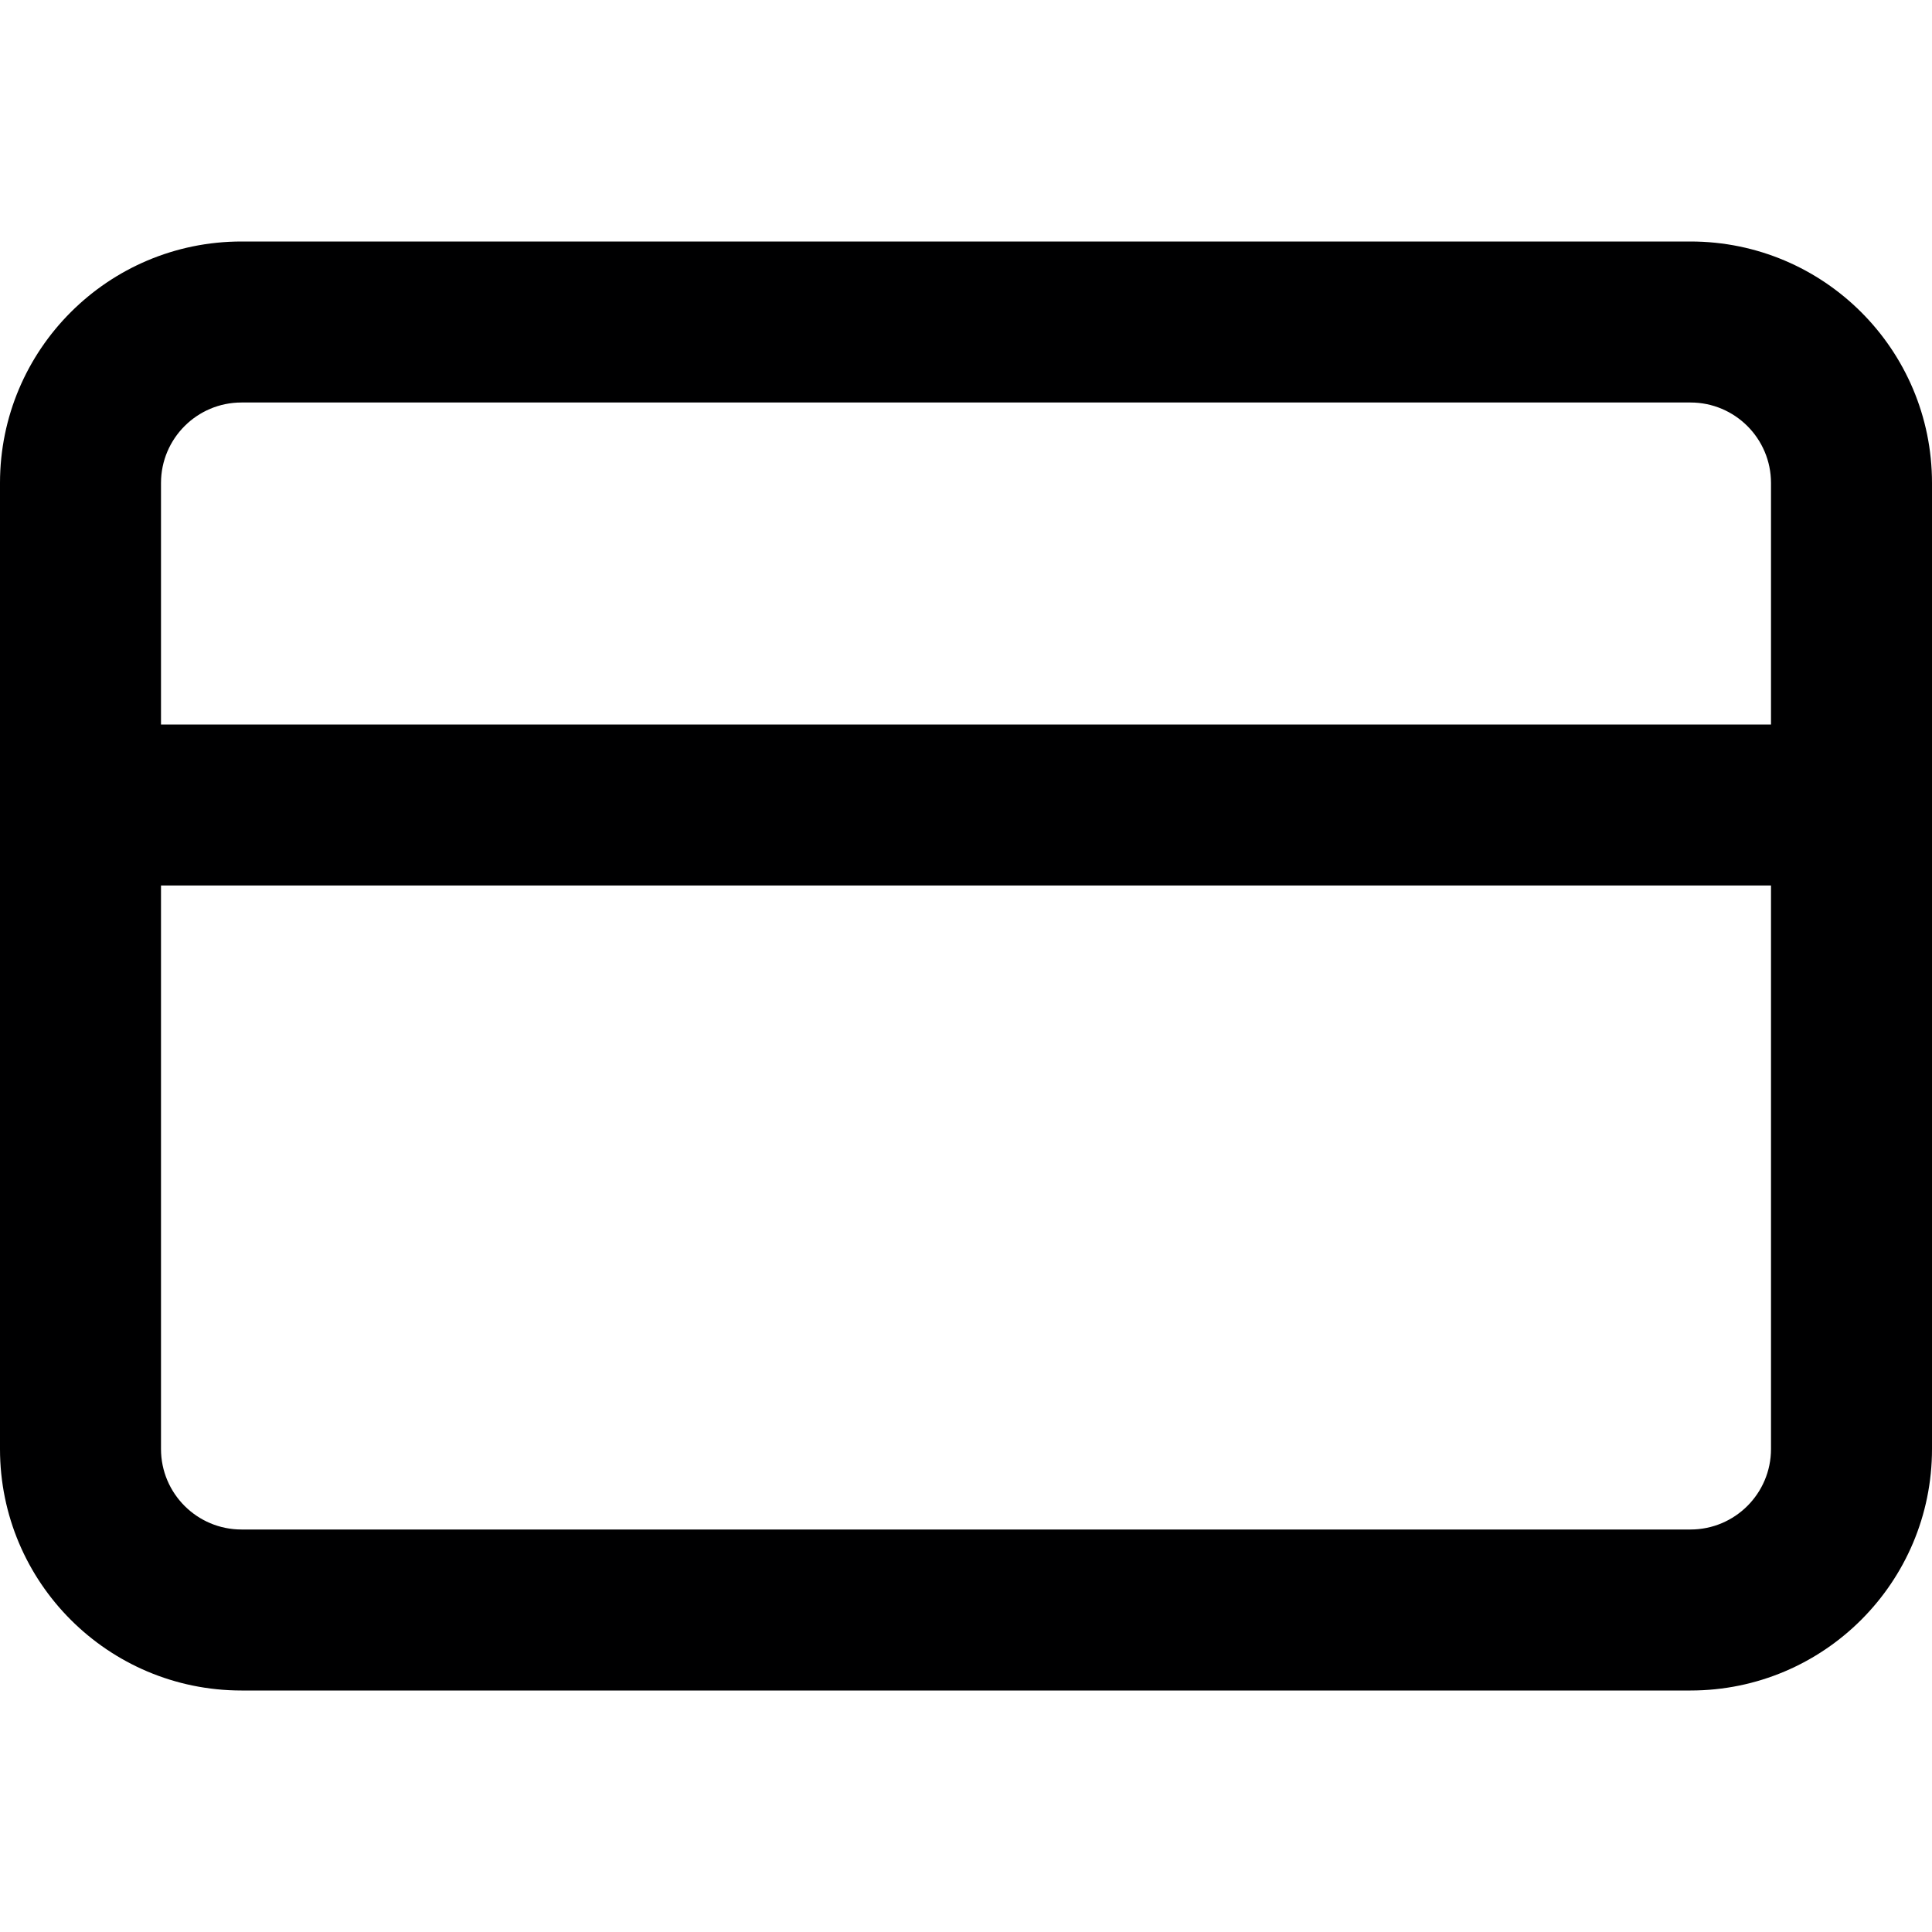 <svg width="24" height="24" viewBox="0 0 24 24" fill="none" xmlns="http://www.w3.org/2000/svg">
<path fill-rule="evenodd" clip-rule="evenodd" d="M21 3H3C1.343 3 0 4.343 0 6V18C0 19.657 1.343 21 3 21H21C22.657 21 24 19.657 24 18V6C24 4.343 22.657 3 21 3ZM3 5H21C21.552 5 22 5.448 22 6V18C22 18.552 21.552 19 21 19H3C2.448 19 2 18.552 2 18V6C2 5.448 2.448 5 3 5Z" fill="#000001"/>
<path fill-rule="evenodd" clip-rule="evenodd" d="M23 9C23.552 9 24 9.448 24 10C24 10.513 23.614 10.935 23.117 10.993L23 11H1C0.448 11 0 10.552 0 10C0 9.487 0.386 9.064 0.883 9.007L1 9H23Z" fill="#000001"/>
</svg>
